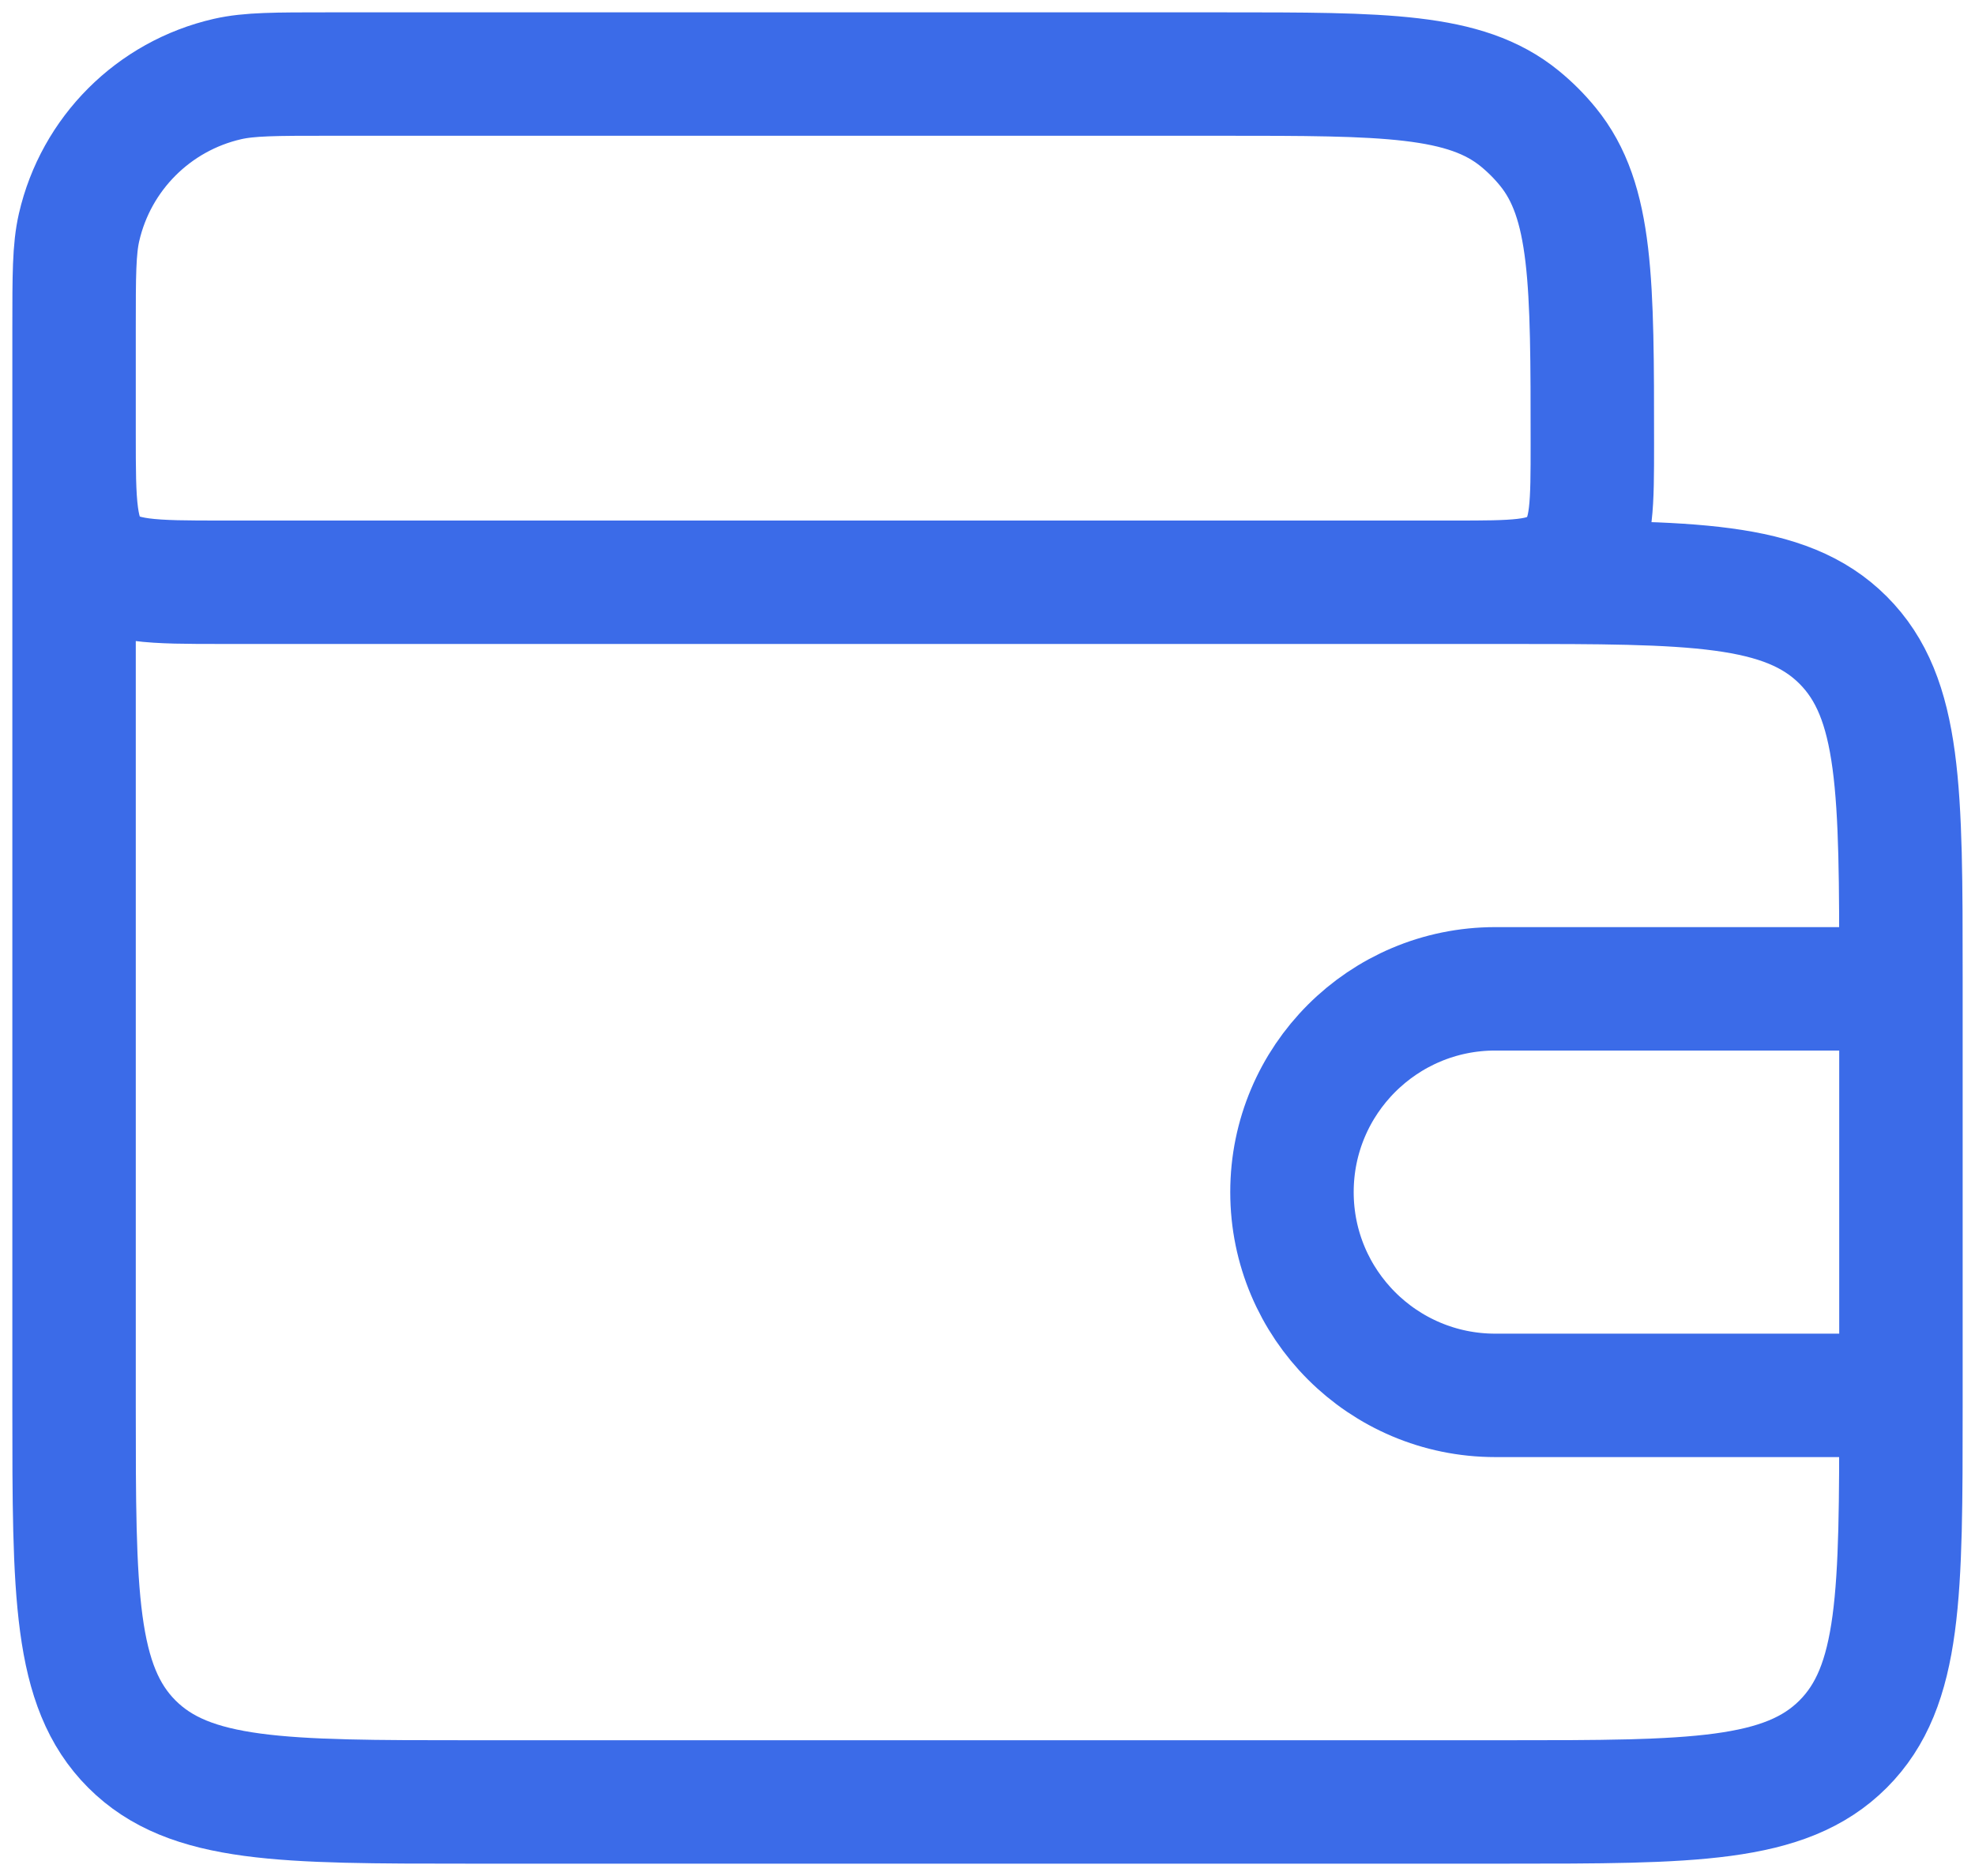 <svg width="80" height="76" viewBox="0 0 80 76" fill="none" xmlns="http://www.w3.org/2000/svg">
<path d="M3 13.294V13.294C3 11.162 3 10.095 3.202 9.213C3.887 6.223 6.223 3.887 9.213 3.202C10.095 3 11.162 3 13.294 3L49.527 3C56.076 3 59.351 3 61.559 4.803C61.976 5.143 62.357 5.524 62.697 5.941C64.5 8.149 64.5 11.424 64.5 17.973V17.973C64.5 20.429 64.5 21.657 63.824 22.485C63.696 22.642 63.553 22.785 63.397 22.912C62.569 23.588 61.341 23.588 58.885 23.588L52.333 23.588M3 13.294V17.588C3 20.417 3 21.831 3.879 22.71C4.757 23.588 6.172 23.588 9 23.588L61 23.588C68.543 23.588 72.314 23.588 74.657 25.931C77 28.274 77 32.046 77 39.588L77 40.059M3 13.294L3 57C3 64.543 3 68.314 5.343 70.657C7.686 73 11.457 73 19 73L61 73C68.543 73 72.314 73 74.657 70.657C77 68.314 77 64.543 77 57L77 56.529M77 56.529H60.569C56.02 56.529 52.333 52.842 52.333 48.294V48.294C52.333 43.746 56.02 40.059 60.569 40.059H77M77 56.529L77 40.059" stroke="#3B6BE8" stroke-width="5"/>
</svg>
